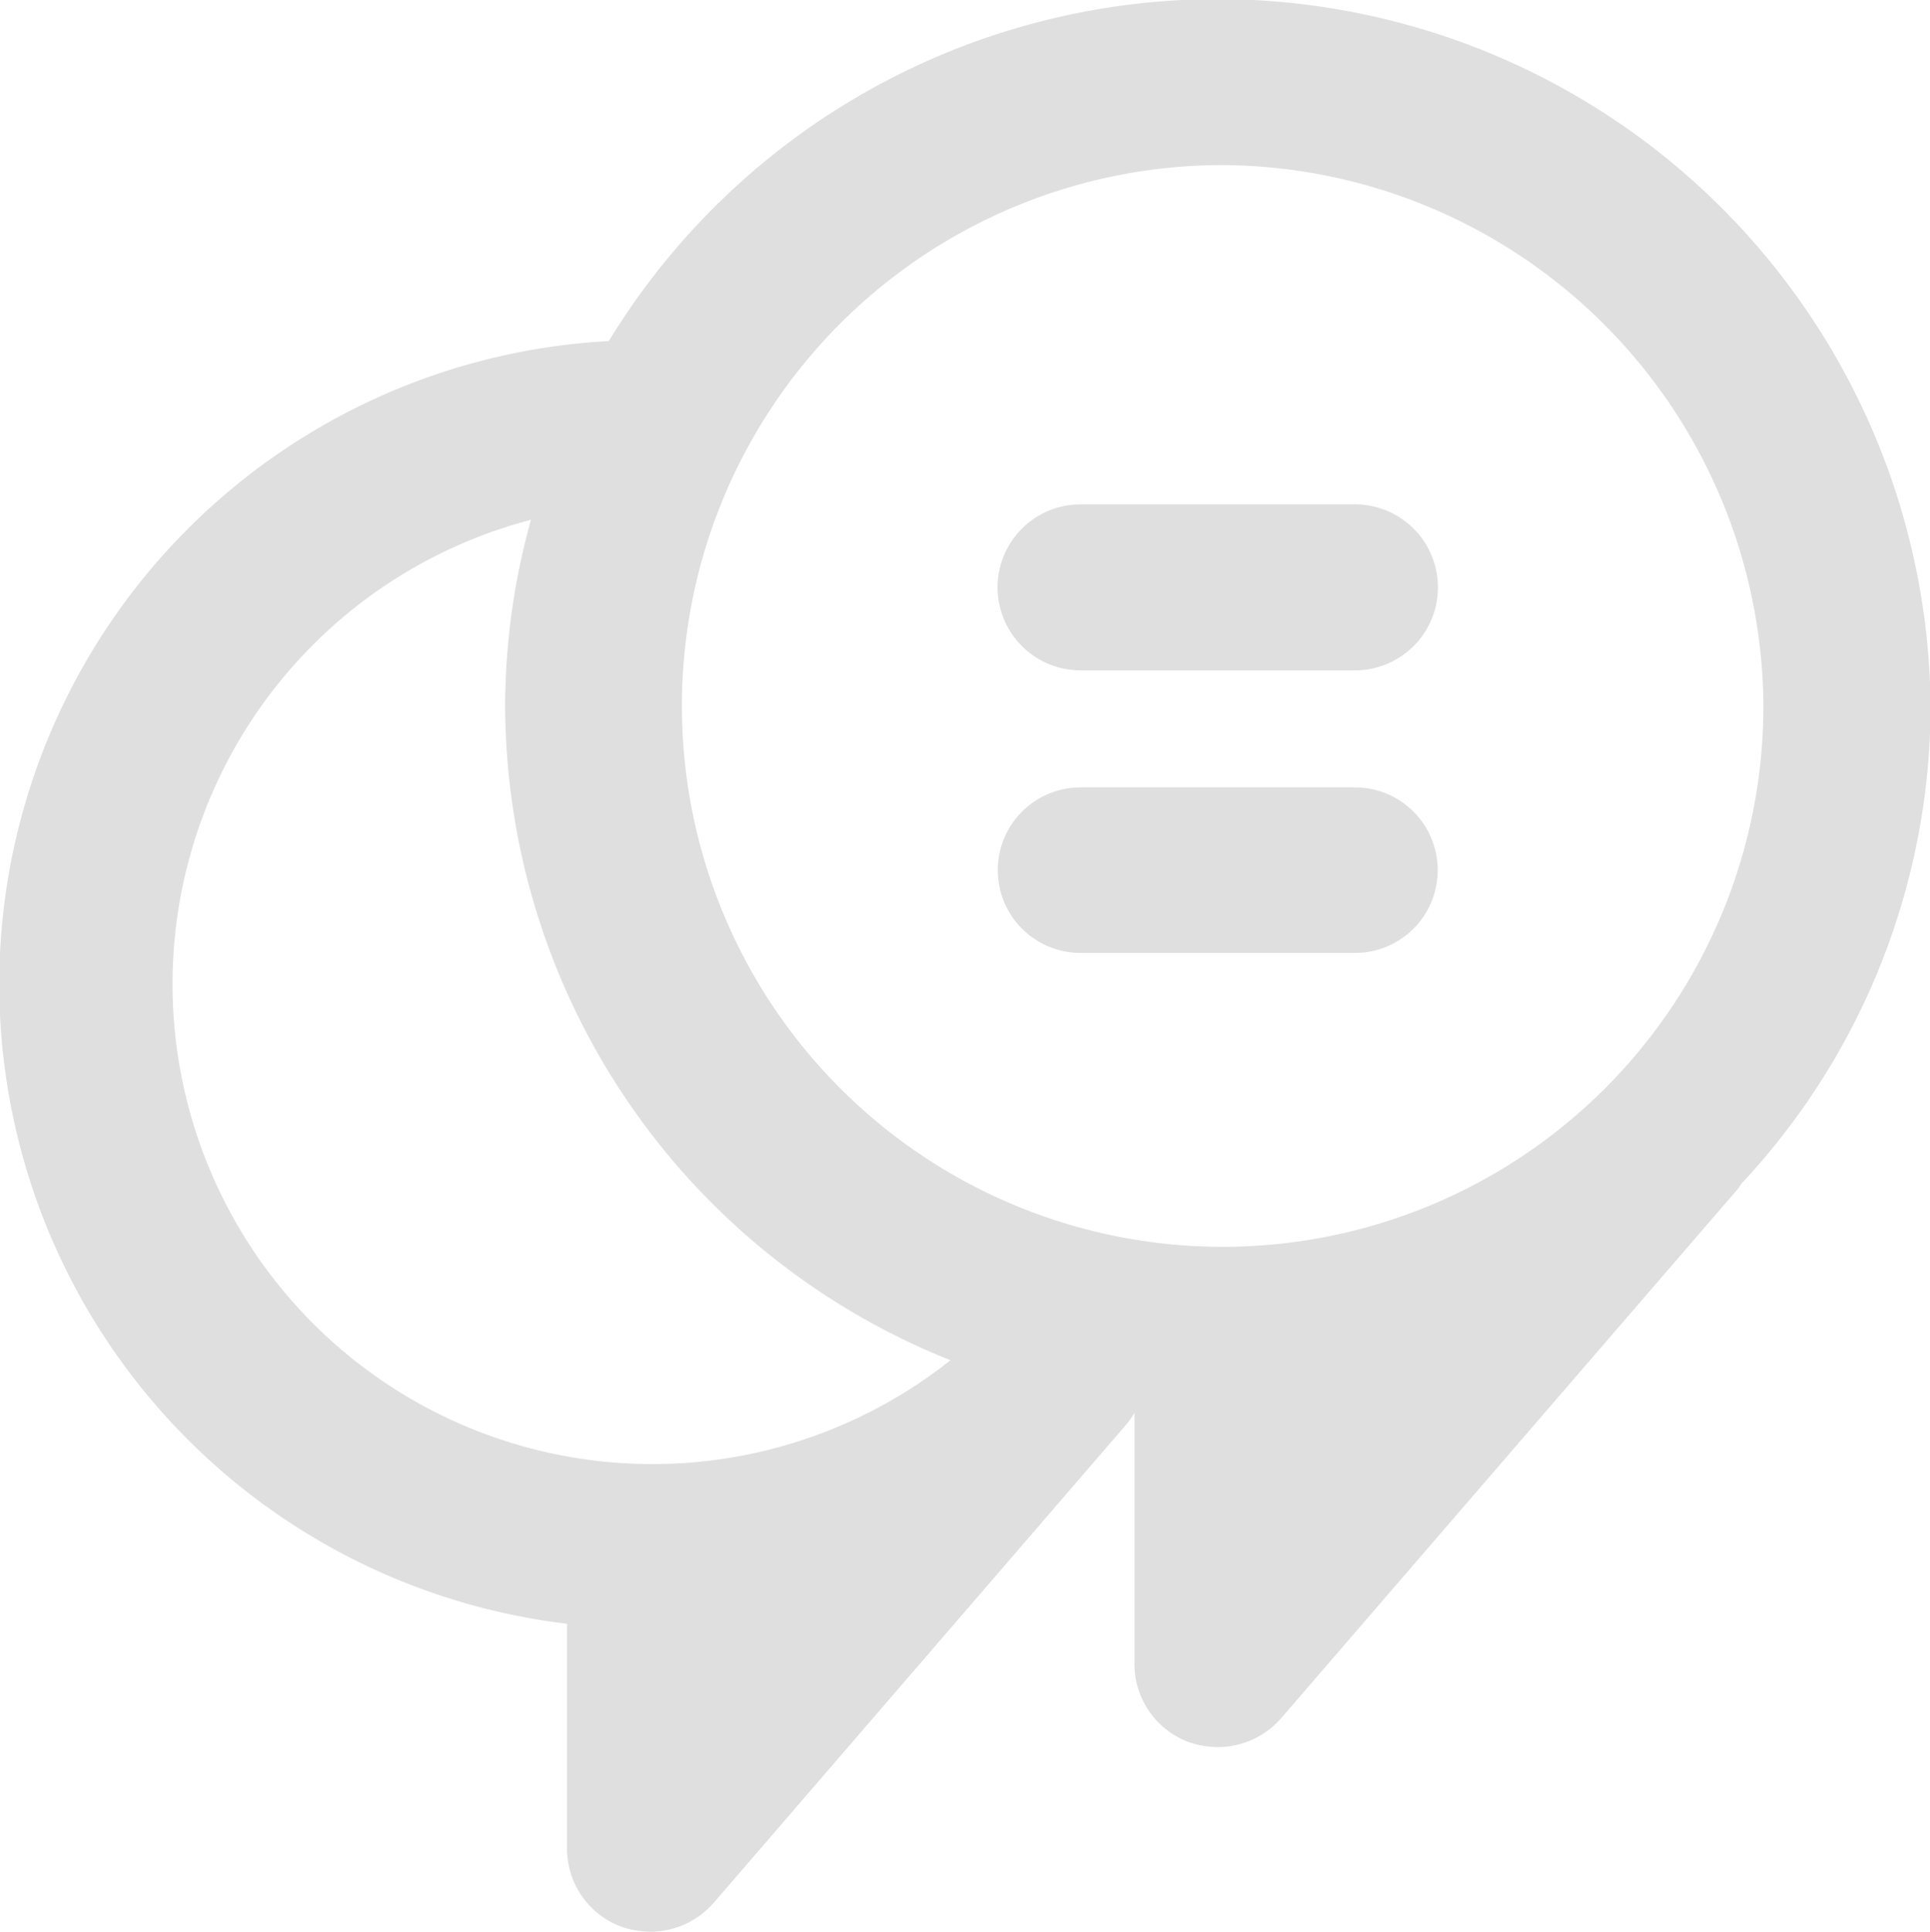 <svg xmlns="http://www.w3.org/2000/svg" width="42.562" height="42.59" viewBox="0 0 42.562 42.59">
<defs>
    <style>
      .cls-1 {
        fill: #dfdfdf;
        fill-rule: evenodd;
      }
    </style>
  </defs>
  <path class="cls-1" d="M638.629,3341.97c-0.031.04-.056,0.09-0.091,0.13l-10.064,11.66a1.862,1.862,0,0,1-1.4.64,2.008,2.008,0,0,1-.637-0.11,1.835,1.835,0,0,1-1.2-1.72v-5.54a1.764,1.764,0,0,1-.2.28l-9.076,10.52a1.862,1.862,0,0,1-1.4.64,2.009,2.009,0,0,1-.638-0.11,1.836,1.836,0,0,1-1.2-1.72v-4.96a14.2,14.2,0,0,1,.922-28.28,15.724,15.724,0,0,1,29.149,8.04A15.452,15.452,0,0,1,638.629,3341.97Zm-26.7-14.63a10.582,10.582,0,1,0,9.251,18.53,15.582,15.582,0,0,1-9.821-14.43A15.393,15.393,0,0,1,611.929,3327.34Zm15.146-7.82a11.925,11.925,0,1,0,12.032,11.92A11.991,11.991,0,0,0,627.075,3319.52Zm3.028,17.37h-6.055a1.825,1.825,0,1,1,0-3.65H630.1A1.825,1.825,0,1,1,630.1,3336.89Zm0-6.23h-6.055a1.83,1.83,0,1,1,0-3.66H630.1A1.83,1.83,0,1,1,630.1,3330.66Z" transform="translate(-600.219 -3315.88)"/>
</svg>
